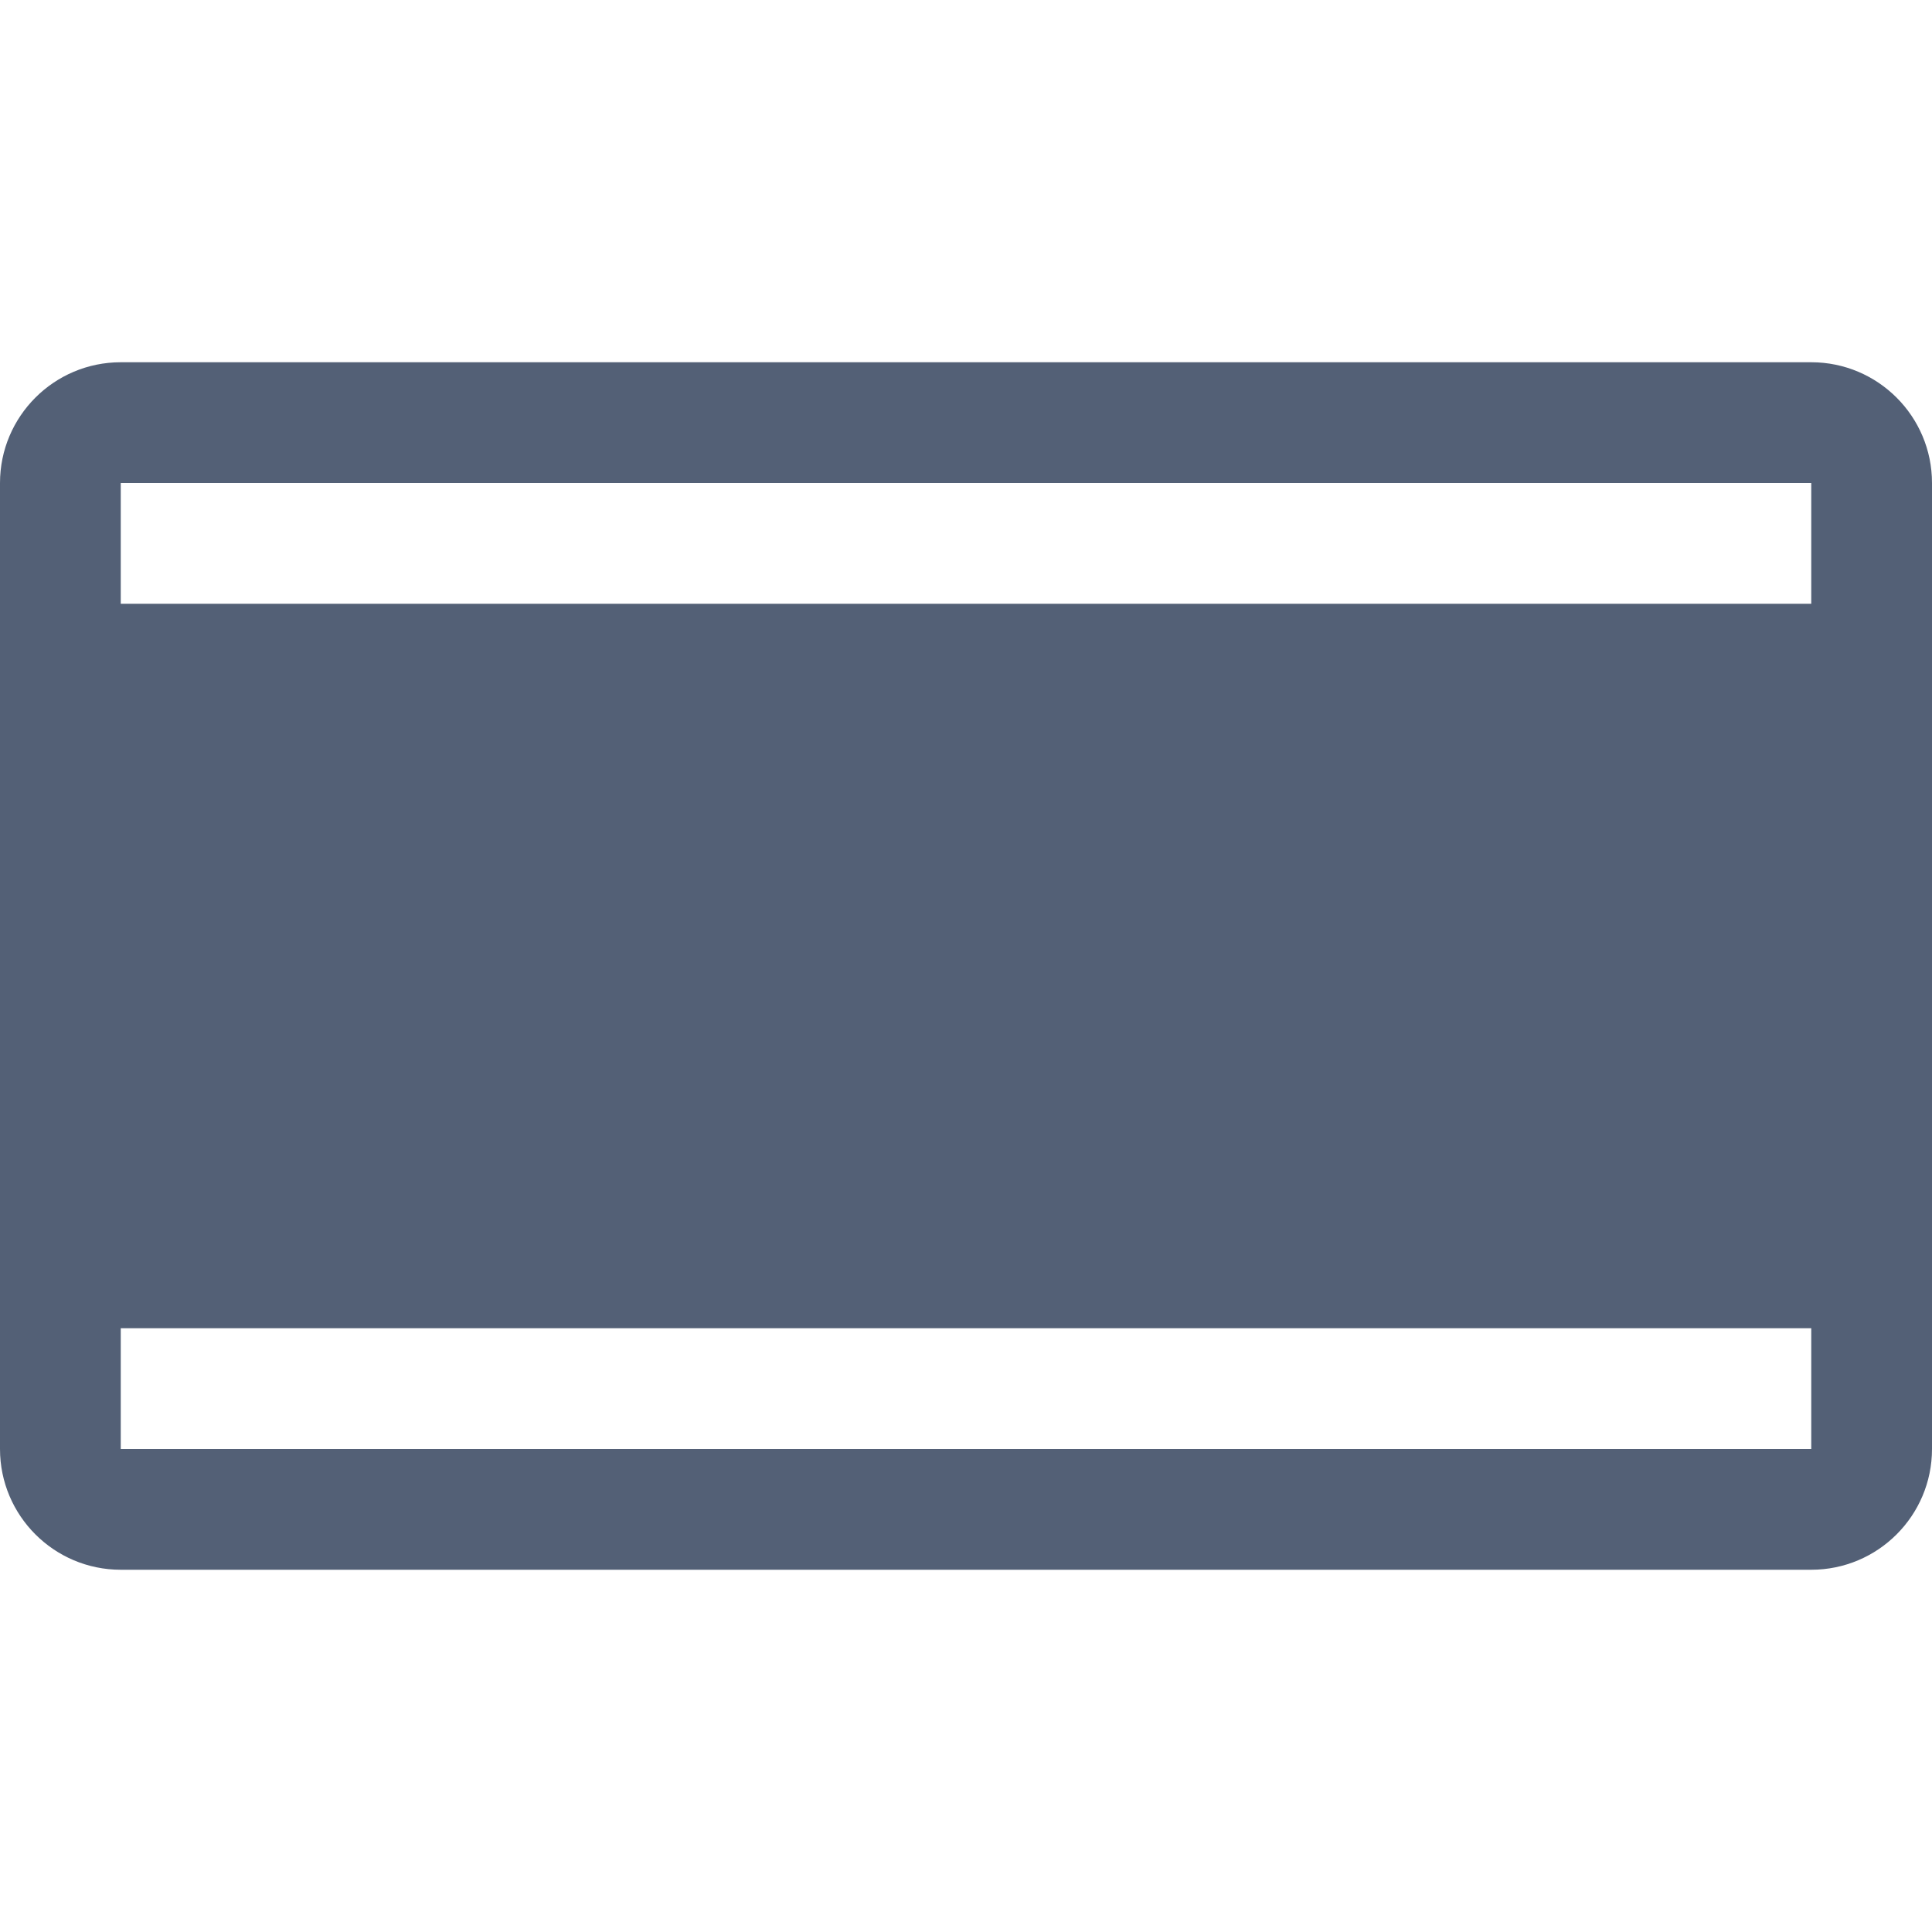 <?xml version="1.0" encoding="UTF-8"?>
<svg width="16px" height="16px" viewBox="0 0 16 16" version="1.1" xmlns="http://www.w3.org/2000/svg" xmlns:xlink="http://www.w3.org/1999/xlink">
    <title>默认-浅色</title>
    <g id="桌面版" stroke="none" stroke-width="1" fill="none" fill-rule="evenodd">
        <g id="显示-单屏2-深色" transform="translate(-1368, -912)">
            <g id="默认-浅色" transform="translate(1368, 912)">
                <rect id="矩形备份-20" x="0" y="0" width="16" height="16"></rect>
                <path d="M15,3 C15.552,3 16,3.448 16,4 L16,12 C16,12.552 15.552,13 15,13 L1,13 C0.448,13 0,12.552 0,12 L0,4 C0,3.448 0.448,3 1,3 L15,3 Z M1,11 L1,12 L15,12 L15,11 L1,11 Z M1,5 L15,5 L15,4 L1,4 L1,5 Z" id="形状结合" fill="#536076"></path>
            </g>
        </g>
    </g>
</svg>